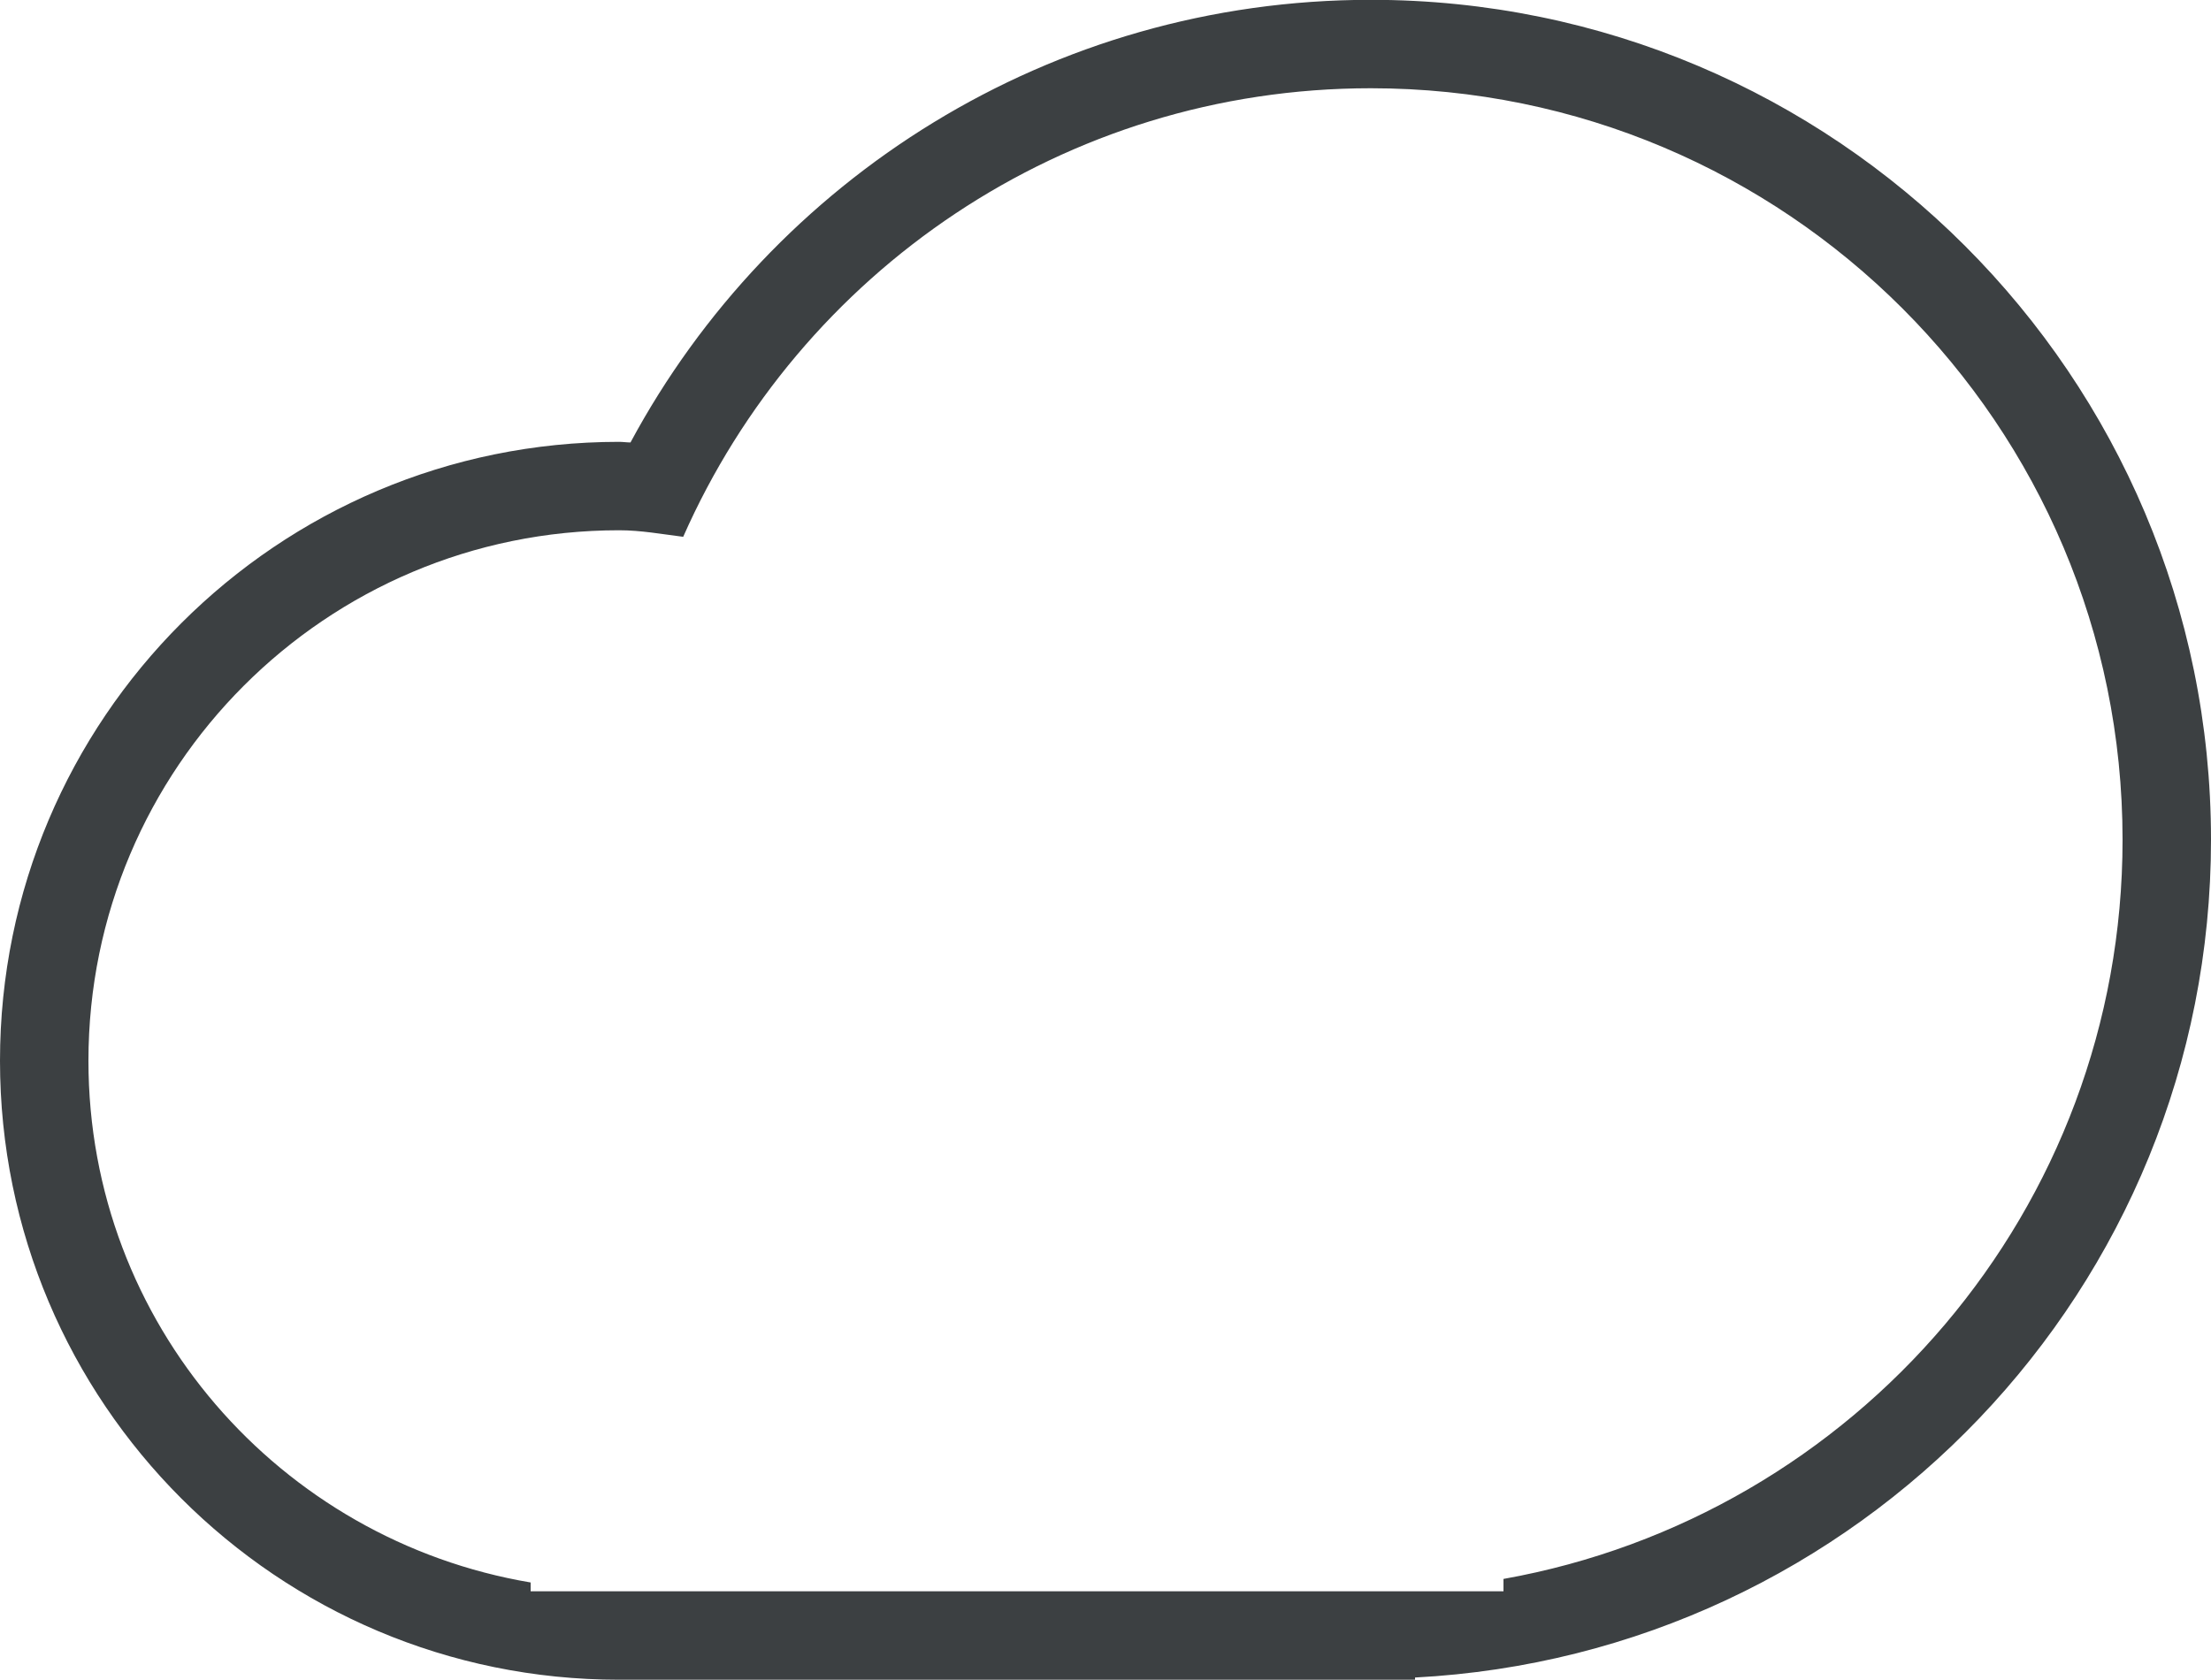 <svg xmlns="http://www.w3.org/2000/svg" xmlns:xlink="http://www.w3.org/1999/xlink" preserveAspectRatio="xMidYMid" width="25" height="19" viewBox="0 0 25 19">
  <defs>
    <style>
      .cls-1 {
        fill: #3c4042;
        fill-rule: evenodd;
      }
    </style>
  </defs>
  <path d="M16.000,18.972 L16.000,18.997 L7.000,18.997 L7.000,18.997 C3.134,18.997 -0.000,15.863 -0.000,11.997 C-0.000,8.132 3.134,4.997 7.000,4.997 C7.043,4.997 7.086,5.004 7.129,5.004 C8.732,2.024 11.879,-0.002 15.500,-0.002 C20.747,-0.002 25.000,4.250 25.000,9.497 C25.000,14.576 21.012,18.710 16.000,18.972 ZM15.500,0.998 C12.026,0.998 9.043,3.084 7.725,6.071 C7.484,6.041 7.248,5.997 7.000,5.997 C3.686,5.997 1.000,8.684 1.000,11.997 C1.000,14.969 3.165,17.419 6.000,17.897 L6.000,17.997 L17.000,17.997 L17.000,17.857 C20.977,17.148 24.000,13.679 24.000,9.497 C24.000,4.803 20.194,0.998 15.500,0.998 Z" class="cls-1"/>
</svg>

